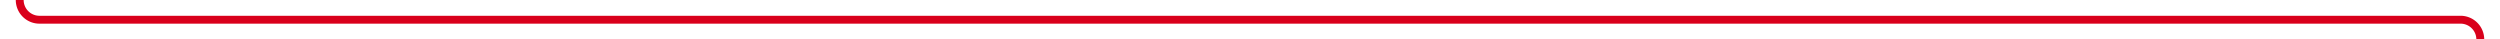 ﻿<?xml version="1.0" encoding="utf-8"?>
<svg version="1.1" xmlns:xlink="http://www.w3.org/1999/xlink" width="634px" height="10px" preserveAspectRatio="xMinYMid meet" viewBox="1514 1186  634 8" xmlns="http://www.w3.org/2000/svg">
  <path d="M 1519 1030  L 1519 1185  A 5 5 0 0 0 1524 1190 L 2138 1190  A 5 5 0 0 1 2143 1195 L 2143 1344  " stroke-width="2" stroke="#d9001b" fill="none" />
  <path d="M 2135.4 1343  L 2143 1350  L 2150.6 1343  L 2135.4 1343  Z " fill-rule="nonzero" fill="#d9001b" stroke="none" />
</svg>